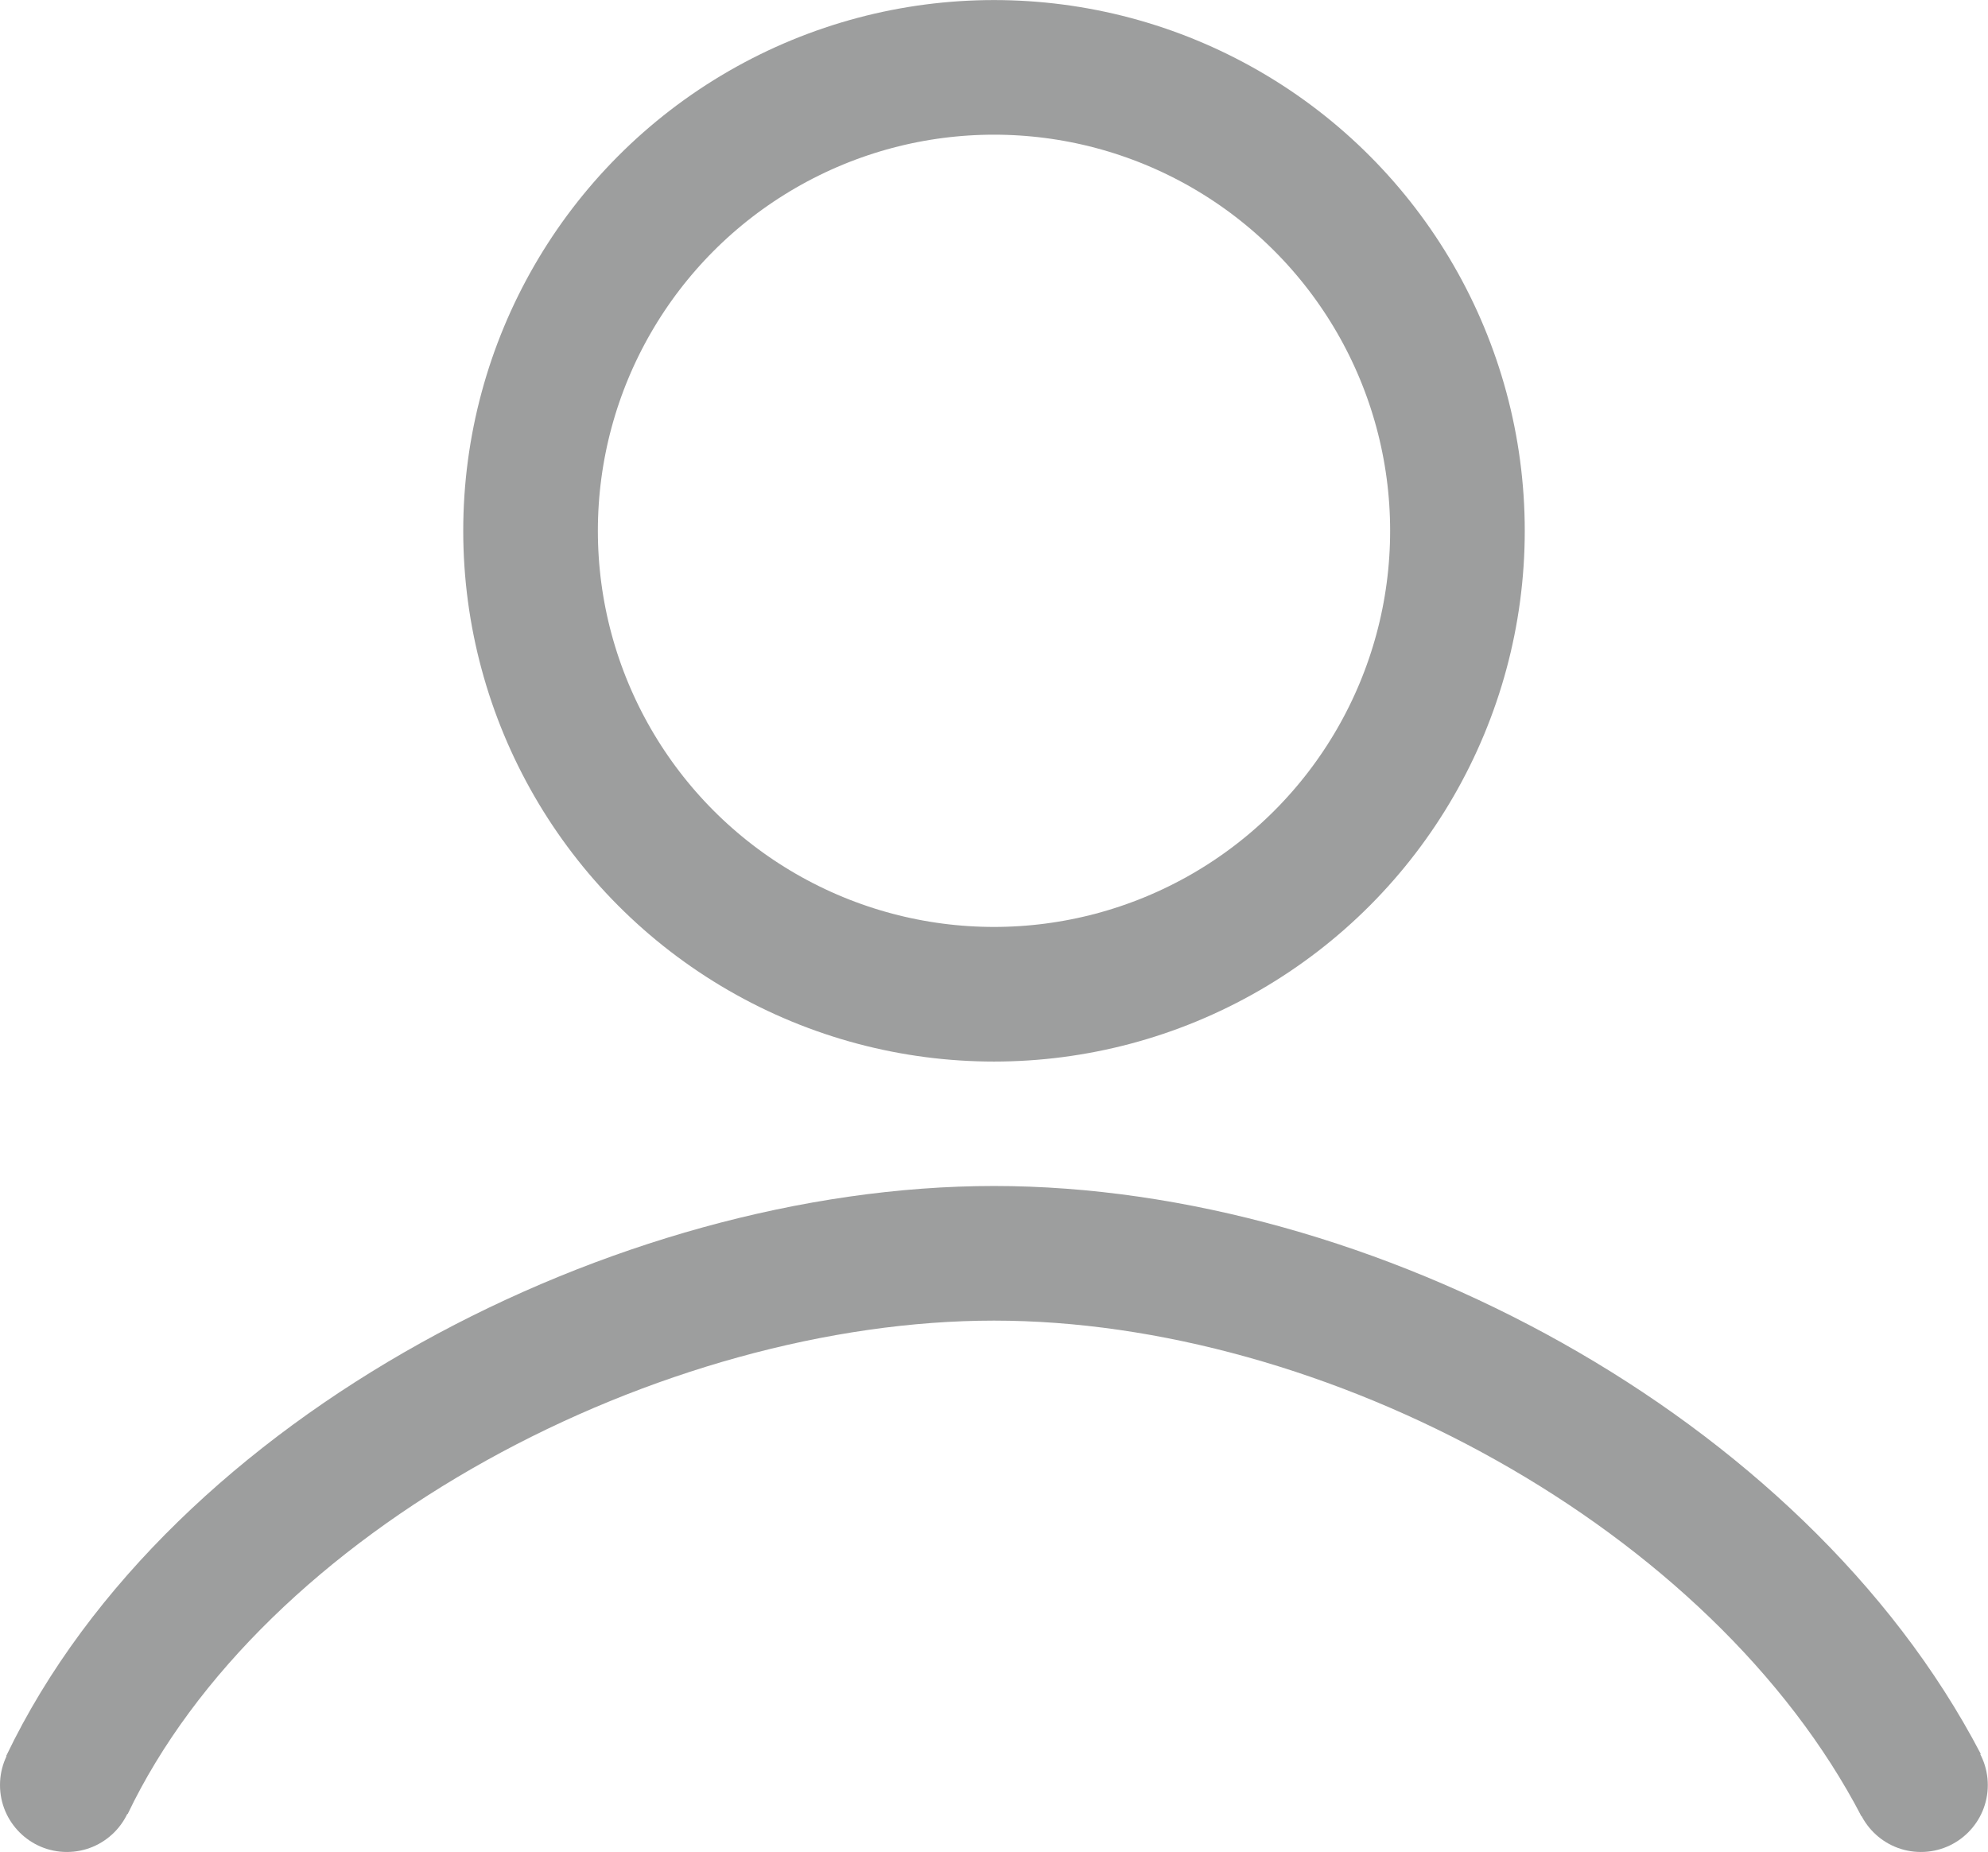<?xml version="1.0" encoding="UTF-8"?>
<!DOCTYPE svg PUBLIC "-//W3C//DTD SVG 1.1//EN" "http://www.w3.org/Graphics/SVG/1.1/DTD/svg11.dtd">
<!-- Creator: CorelDRAW 2020 (64-Bit) -->
<svg xmlns="http://www.w3.org/2000/svg" xml:space="preserve" width="7.385mm" height="6.88mm" version="1.1" style="shape-rendering:geometricPrecision; text-rendering:geometricPrecision; image-rendering:optimizeQuality; fill-rule:evenodd; clip-rule:evenodd"
viewBox="0 0 9.746 9.079"
 xmlns:xlink="http://www.w3.org/1999/xlink"
 xmlns:xodm="http://www.corel.com/coreldraw/odm/2003">
 <defs>
  <style type="text/css">
   <![CDATA[
    .str0 {stroke:#9D9E9E;stroke-width:0.66;stroke-miterlimit:22.926}
    .fil0 {fill:none}
    .fil1 {fill:#9D9E9E}
   ]]>
  </style>
 </defs>
 <g id="Слой_x0020_90">
  <g id="_2109136321584">
   <circle class="fil0 str0" cx="4.873" cy="2.602" r="2.272"/>
   <path class="fil0 str0" d="M0.328 8.751c0.735,-1.537 2.807,-2.607 4.545,-2.607 1.738,0 3.743,1.069 4.545,2.607"/>
   <circle class="fil1" cx="0.328" cy="8.751" r="0.328"/>
   <circle class="fil1" cx="9.417" cy="8.751" r="0.328"/>
  </g>
 </g>
</svg>
